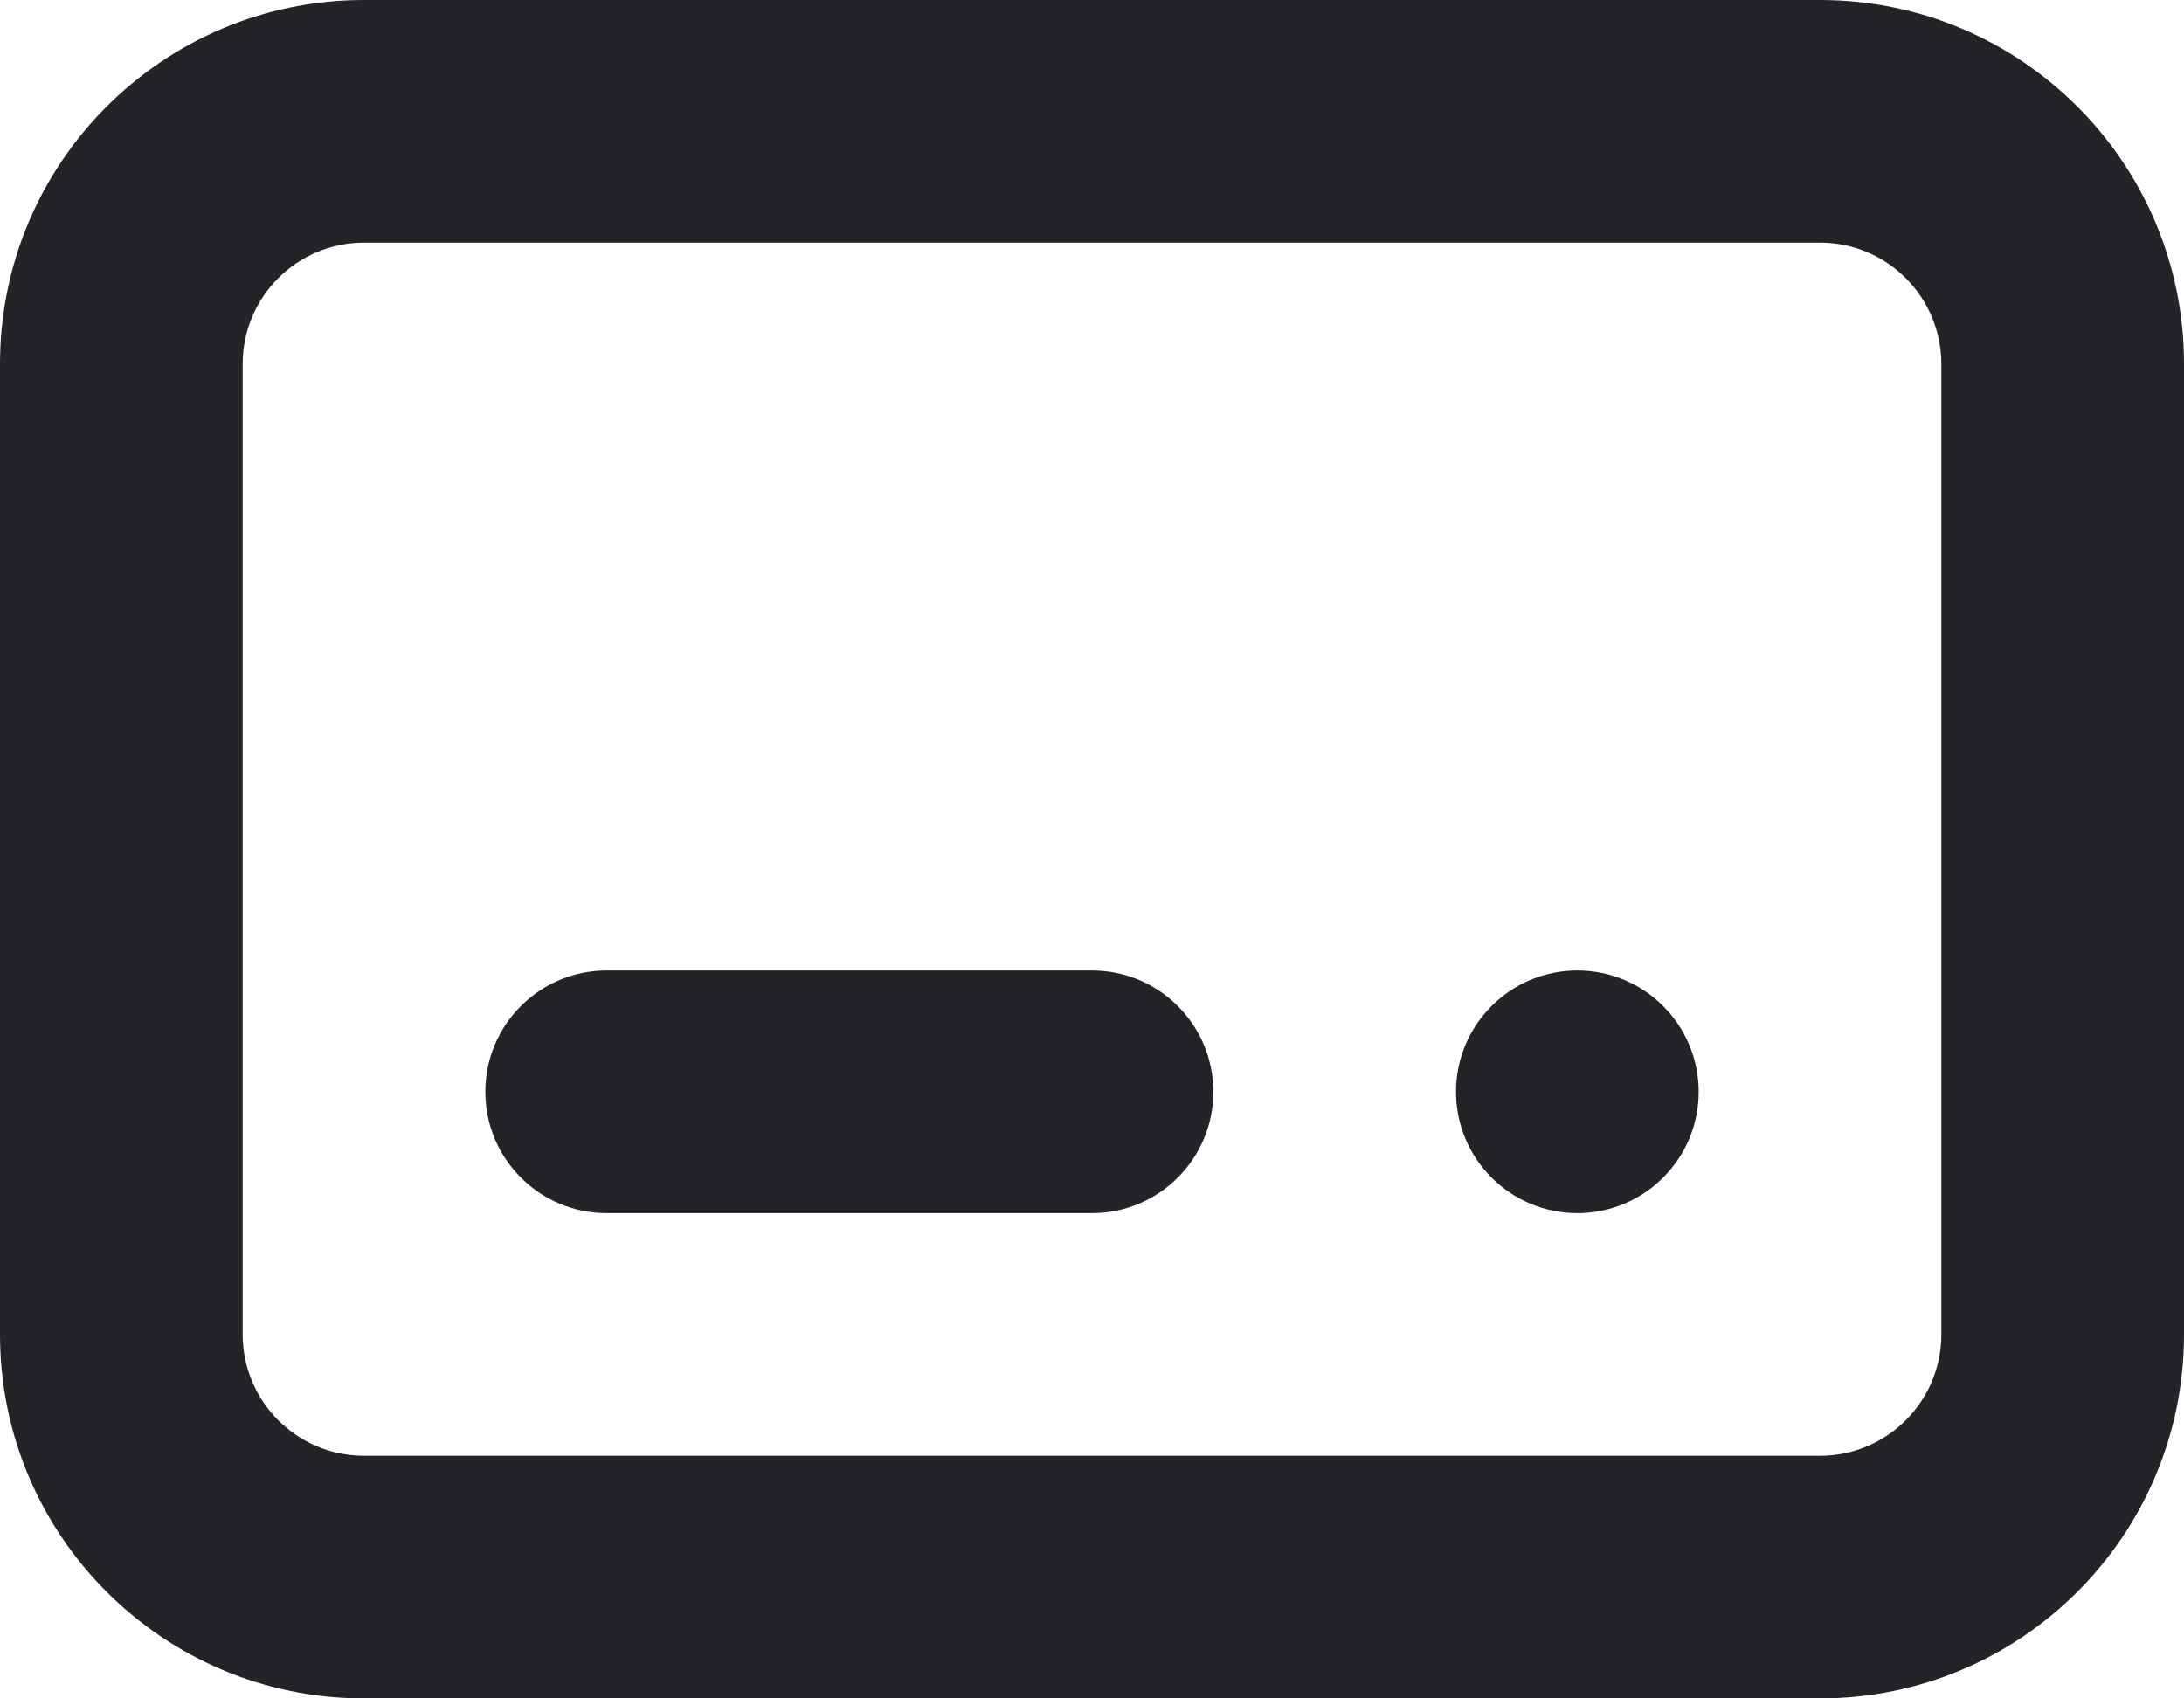 <svg width="18" height="14" viewBox="0 0 18 14" fill="none" xmlns="http://www.w3.org/2000/svg">
<path d="M4 9C4 8.448 4.448 8 5 8L9 8C9.552 8 10 8.448 10 9C10 9.552 9.552 10 9 10H5C4.448 10 4 9.552 4 9Z" fill="#242428"/>
<path d="M14 9C14 9.552 13.552 10 13 10C12.448 10 12 9.552 12 9C12 8.448 12.448 8 13 8C13.552 8 14 8.448 14 9Z" fill="#242428"/>
<path fill-rule="evenodd" clip-rule="evenodd" d="M15 0C16.657 0 18 1.343 18 3V11C18 12.657 16.657 14 15 14H3C1.343 14 0 12.657 0 11V3C0 1.343 1.343 0 3 0H15ZM16 3C16 2.448 15.552 2 15 2L3 2C2.448 2 2 2.448 2 3L2 11C2 11.552 2.448 12 3 12H15C15.552 12 16 11.552 16 11L16 3Z" fill="#242428"/>
</svg>
